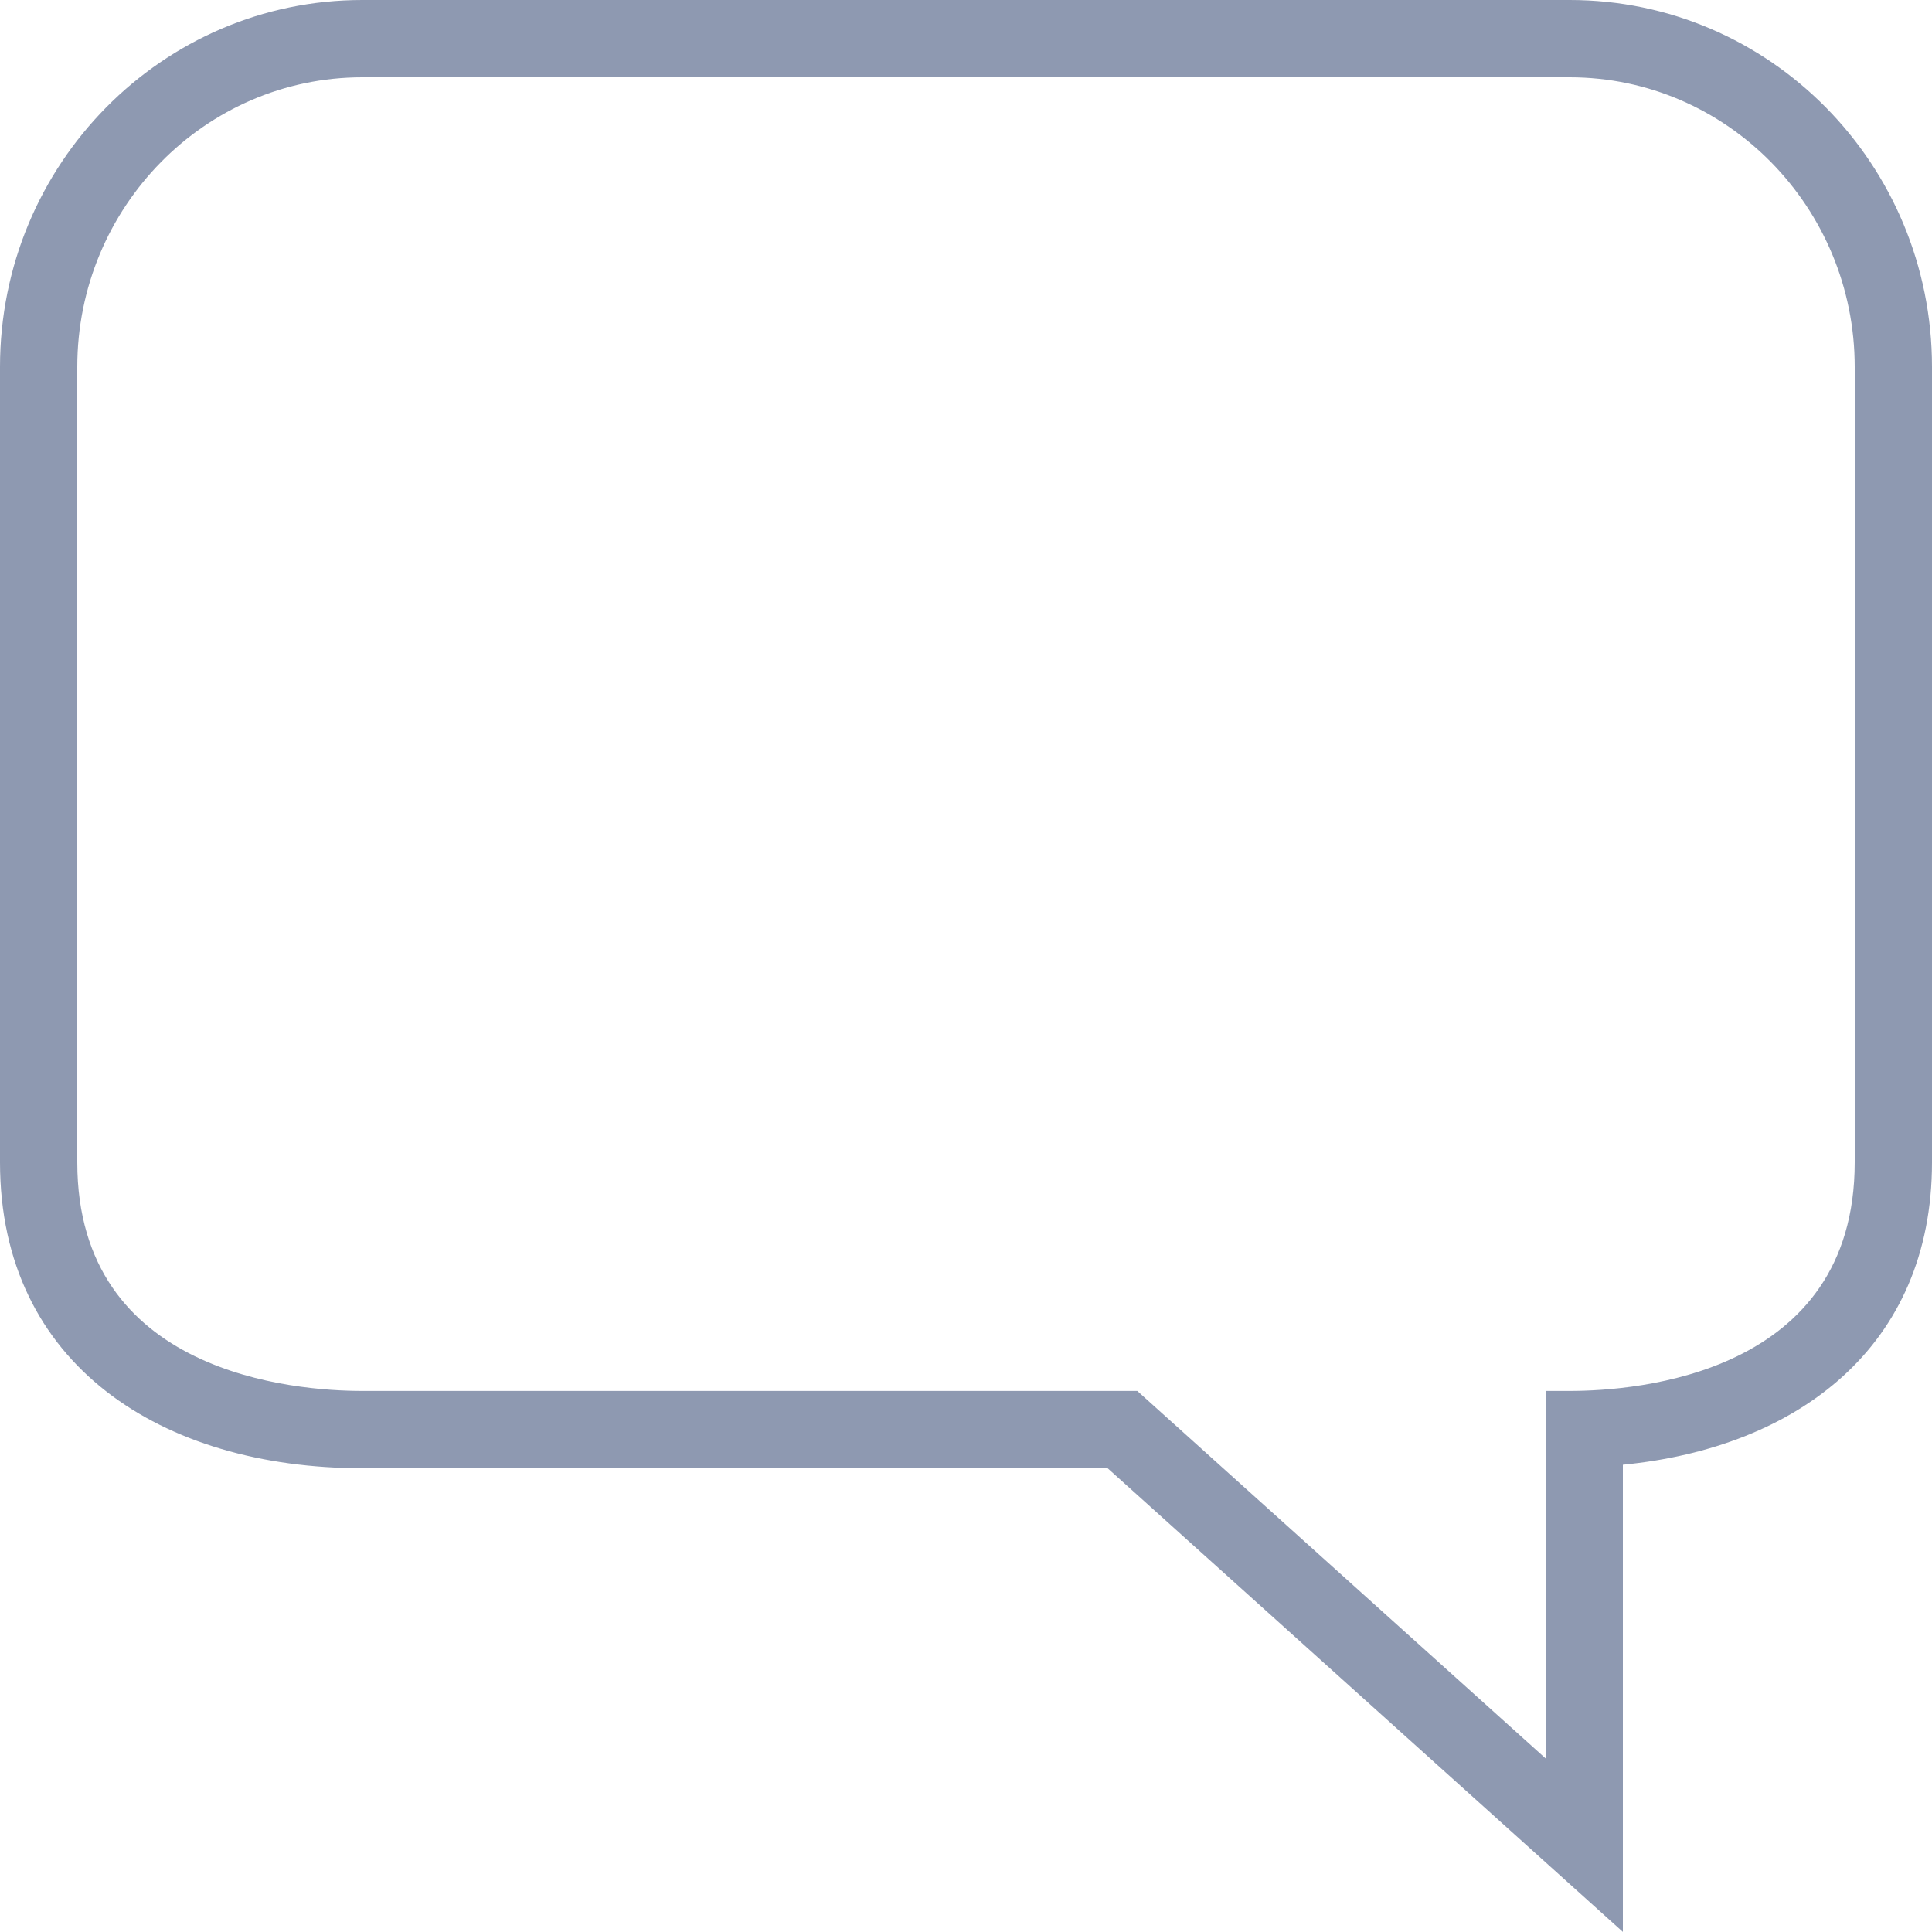 <svg xmlns="http://www.w3.org/2000/svg" width="20" height="20">
    <path fill="#8E99B1" fill-rule="evenodd" d="M16.8 15.163v4.836l-5.334-4.8H3.75c-2.071 0-3.75-1.068-3.75-3.167V3.799C0 1.7 1.679 0 3.75 0h12.5C18.321 0 20 1.7 20 3.799v8.233c0 1.909-1.392 2.954-3.2 3.131zm2.4-11.364C19.2 2.146 17.876.8 16.25.8H3.75C2.123.8.8 2.146.8 3.799v8.233c0 2.196 2.258 2.367 2.95 2.367h8.023L16 18.203v-3.804h.25c.692 0 2.95-.171 2.95-2.367V3.799z"/>
</svg>
